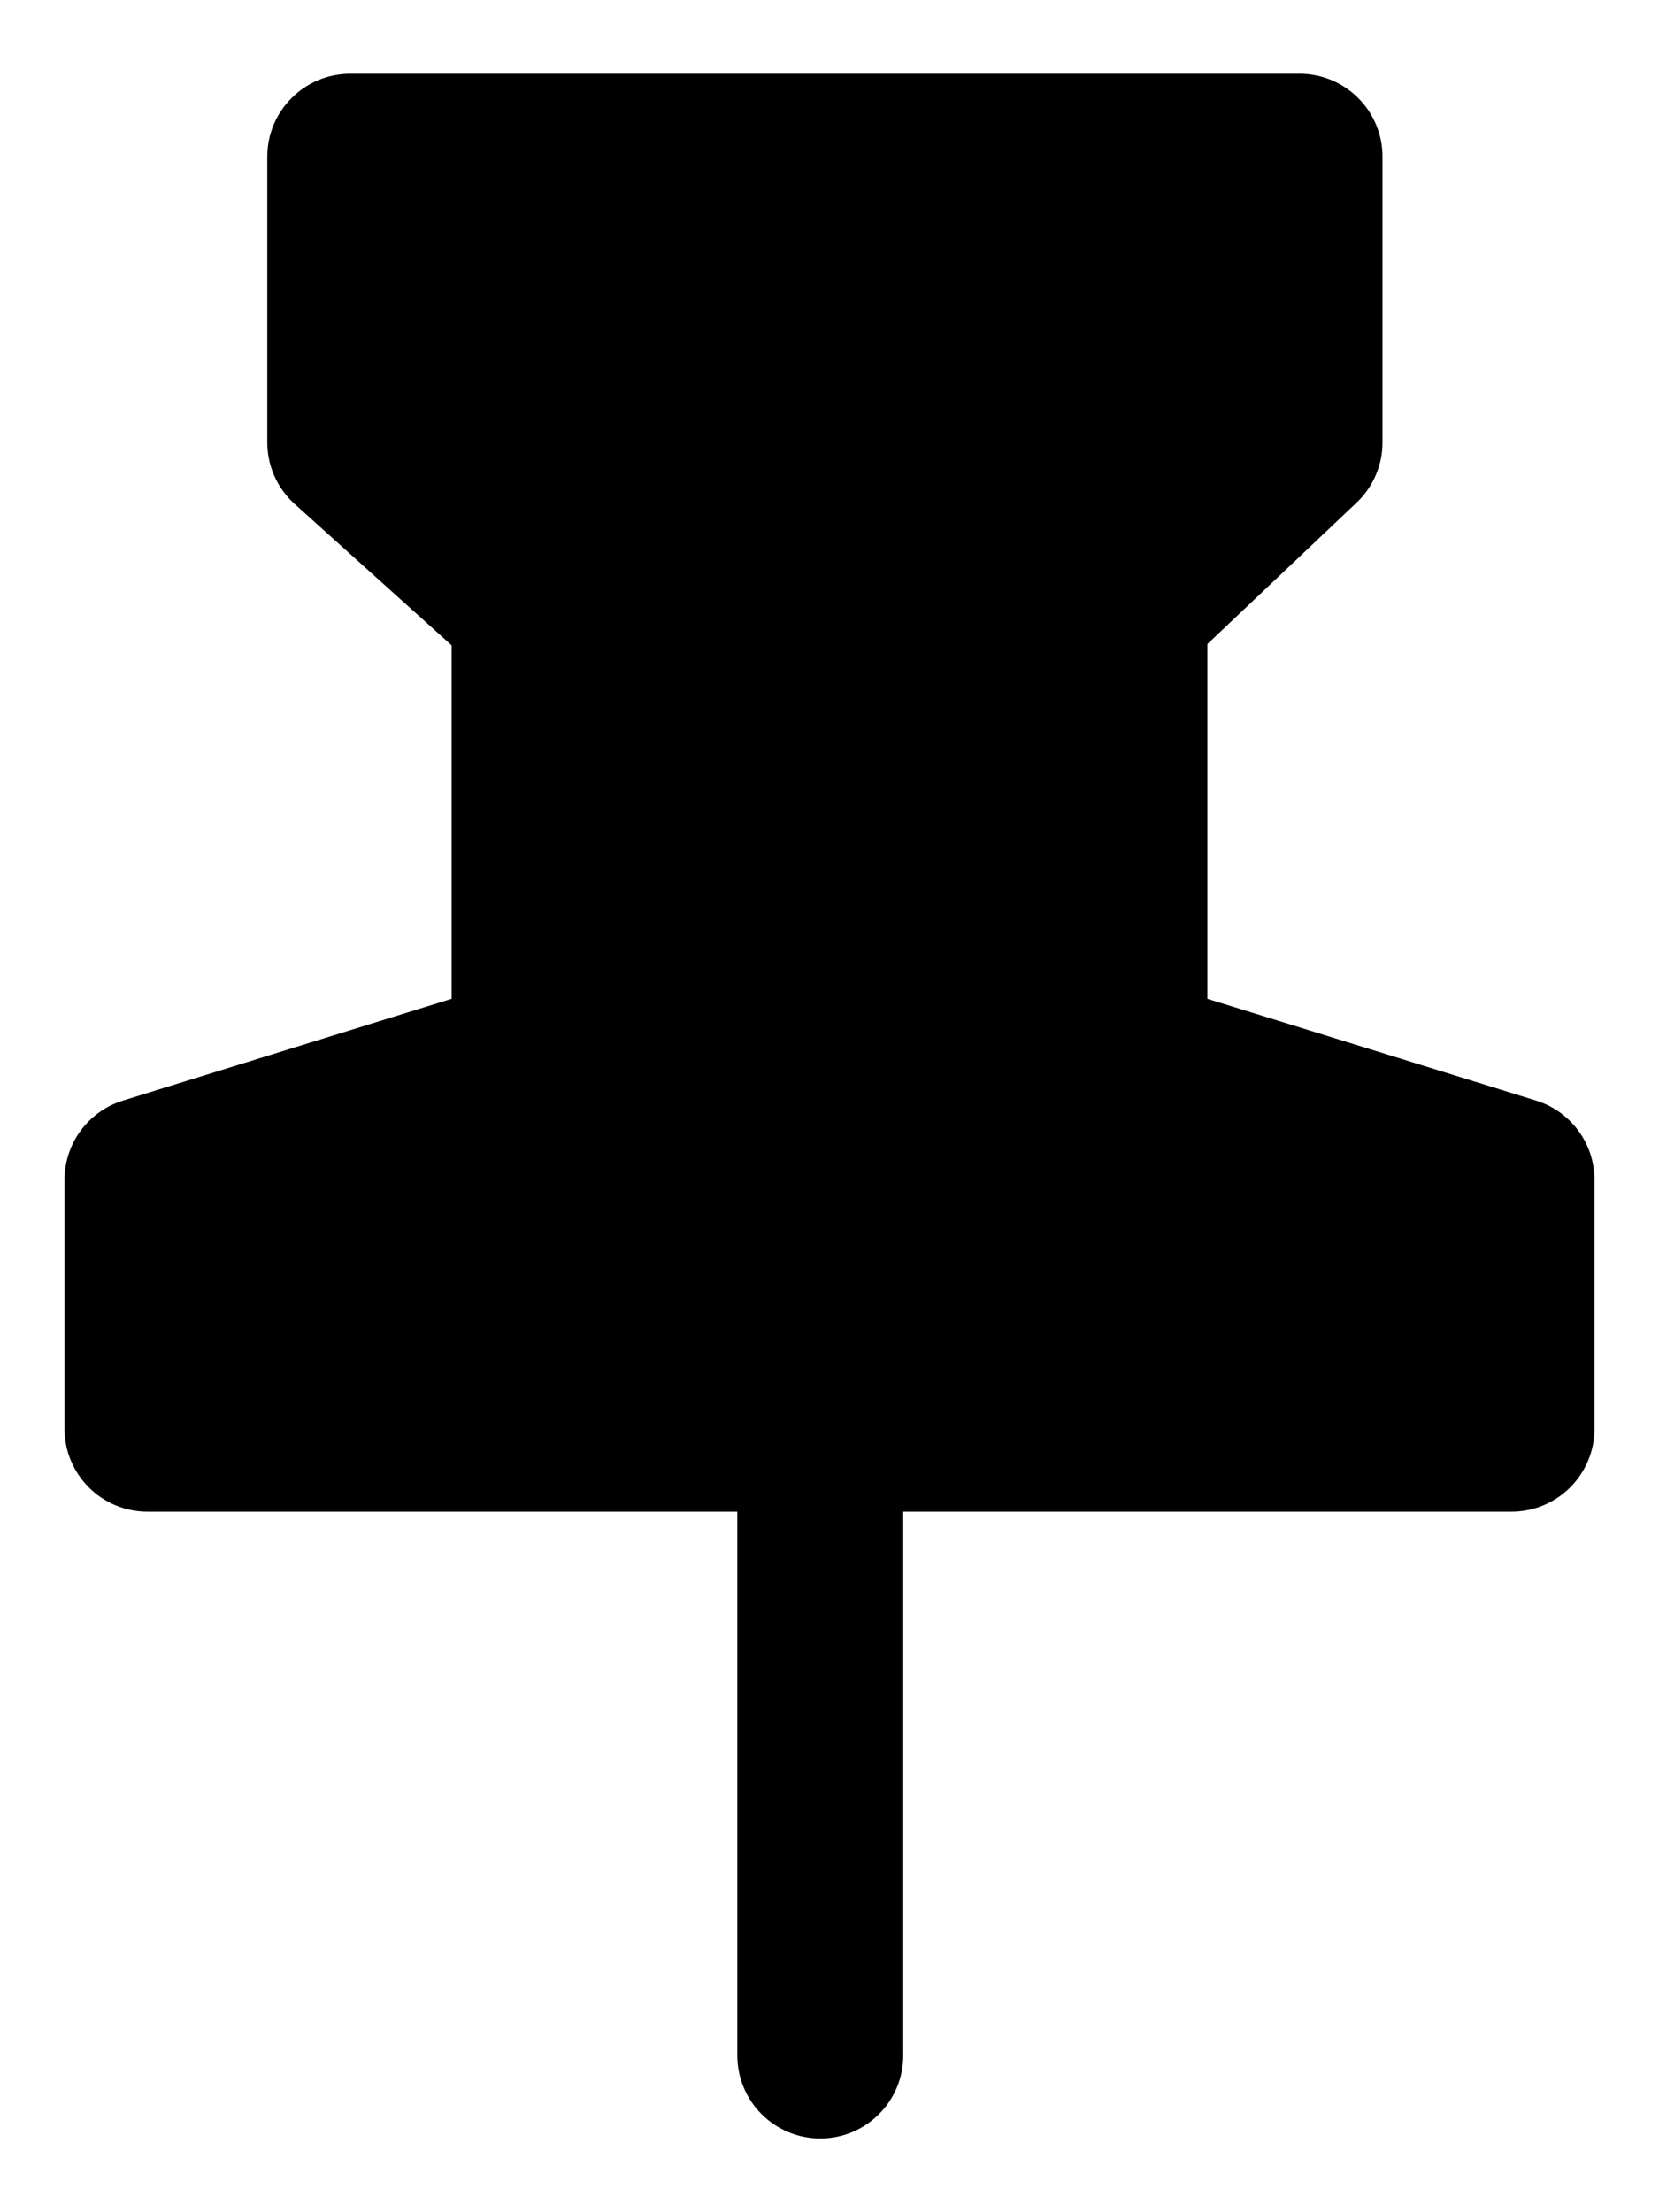 <svg width="18" height="24" viewBox="0 0 18 24" fill="none" xmlns="http://www.w3.org/2000/svg">
<path fill-rule="evenodd" clip-rule="evenodd" d="M3.8 0.8C3.303 0.8 2.9 1.203 2.9 1.7V4.8C2.9 5.055 3.008 5.298 3.198 5.469L4.9 7.001V10.836L1.334 11.94C0.957 12.057 0.7 12.405 0.7 12.8V15.5C0.7 15.997 1.103 16.4 1.6 16.4H8V22.3C8 22.797 8.403 23.2 8.9 23.2C9.397 23.2 9.8 22.797 9.8 22.3V16.4H16.4C16.897 16.4 17.3 15.997 17.3 15.5V12.8C17.3 12.405 17.043 12.057 16.666 11.94L13.1 10.836V6.987L14.719 5.453C14.899 5.283 15 5.047 15 4.8V1.7C15 1.203 14.597 0.8 14.1 0.8H3.8Z" fill="black"/>
</svg>
